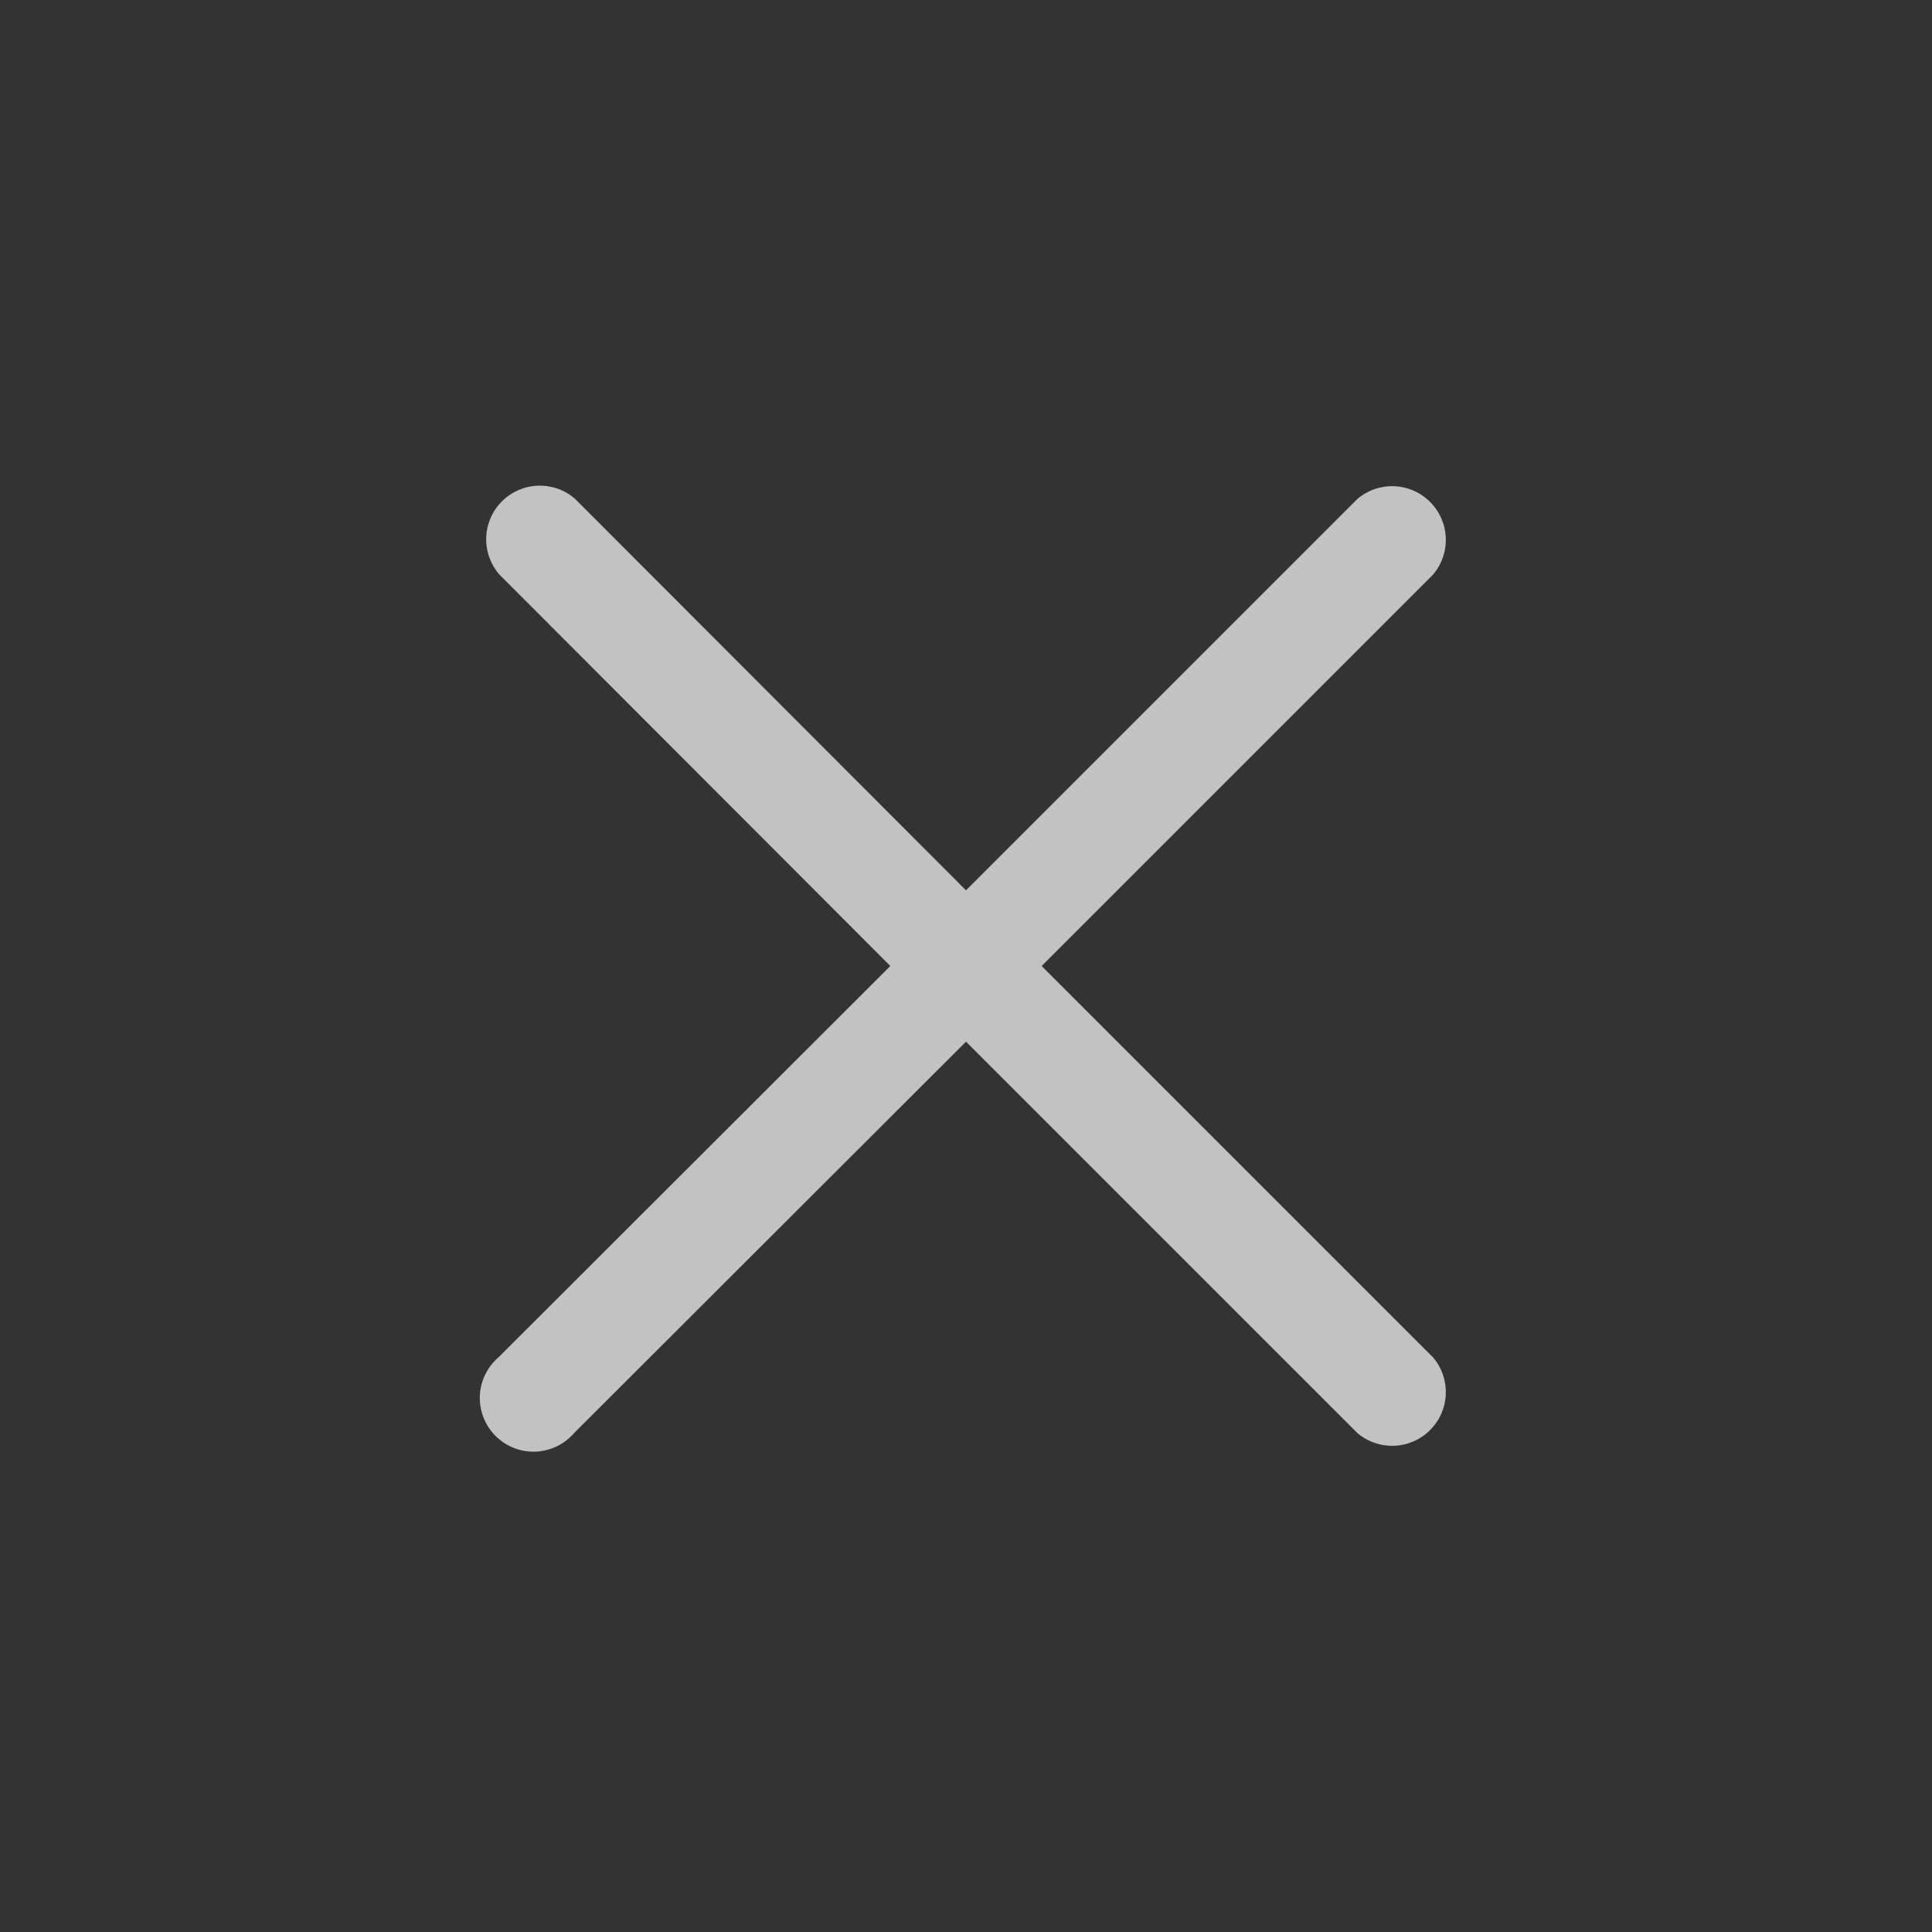 <svg width="30" height="30" viewBox="0 0 30 30" fill="none" xmlns="http://www.w3.org/2000/svg">
<rect x="0" y="0" width="30" height="30" fill="#333333" stroke="none"/>
<path d="M16.175 15L22.25 8.925C22.387 8.766 22.458 8.561 22.45 8.351C22.442 8.141 22.355 7.942 22.206 7.794C22.058 7.645 21.859 7.558 21.649 7.55C21.439 7.542 21.235 7.613 21.075 7.75L15 13.825L8.925 7.742C8.766 7.605 8.561 7.534 8.351 7.542C8.141 7.55 7.942 7.637 7.794 7.785C7.645 7.934 7.558 8.133 7.55 8.342C7.542 8.552 7.614 8.757 7.75 8.917L13.825 15L7.742 21.075C7.654 21.15 7.584 21.242 7.534 21.345C7.484 21.448 7.455 21.561 7.451 21.676C7.447 21.791 7.466 21.905 7.508 22.012C7.55 22.119 7.613 22.216 7.695 22.297C7.776 22.378 7.873 22.442 7.98 22.484C8.087 22.526 8.201 22.545 8.316 22.541C8.431 22.536 8.543 22.508 8.647 22.458C8.75 22.408 8.842 22.337 8.917 22.25L15 16.175L21.075 22.25C21.235 22.387 21.439 22.458 21.649 22.45C21.859 22.442 22.058 22.355 22.206 22.206C22.355 22.058 22.442 21.859 22.45 21.649C22.458 21.439 22.387 21.234 22.25 21.075L16.175 15Z" fill="white" fill-opacity="0.7"/>
</svg>
